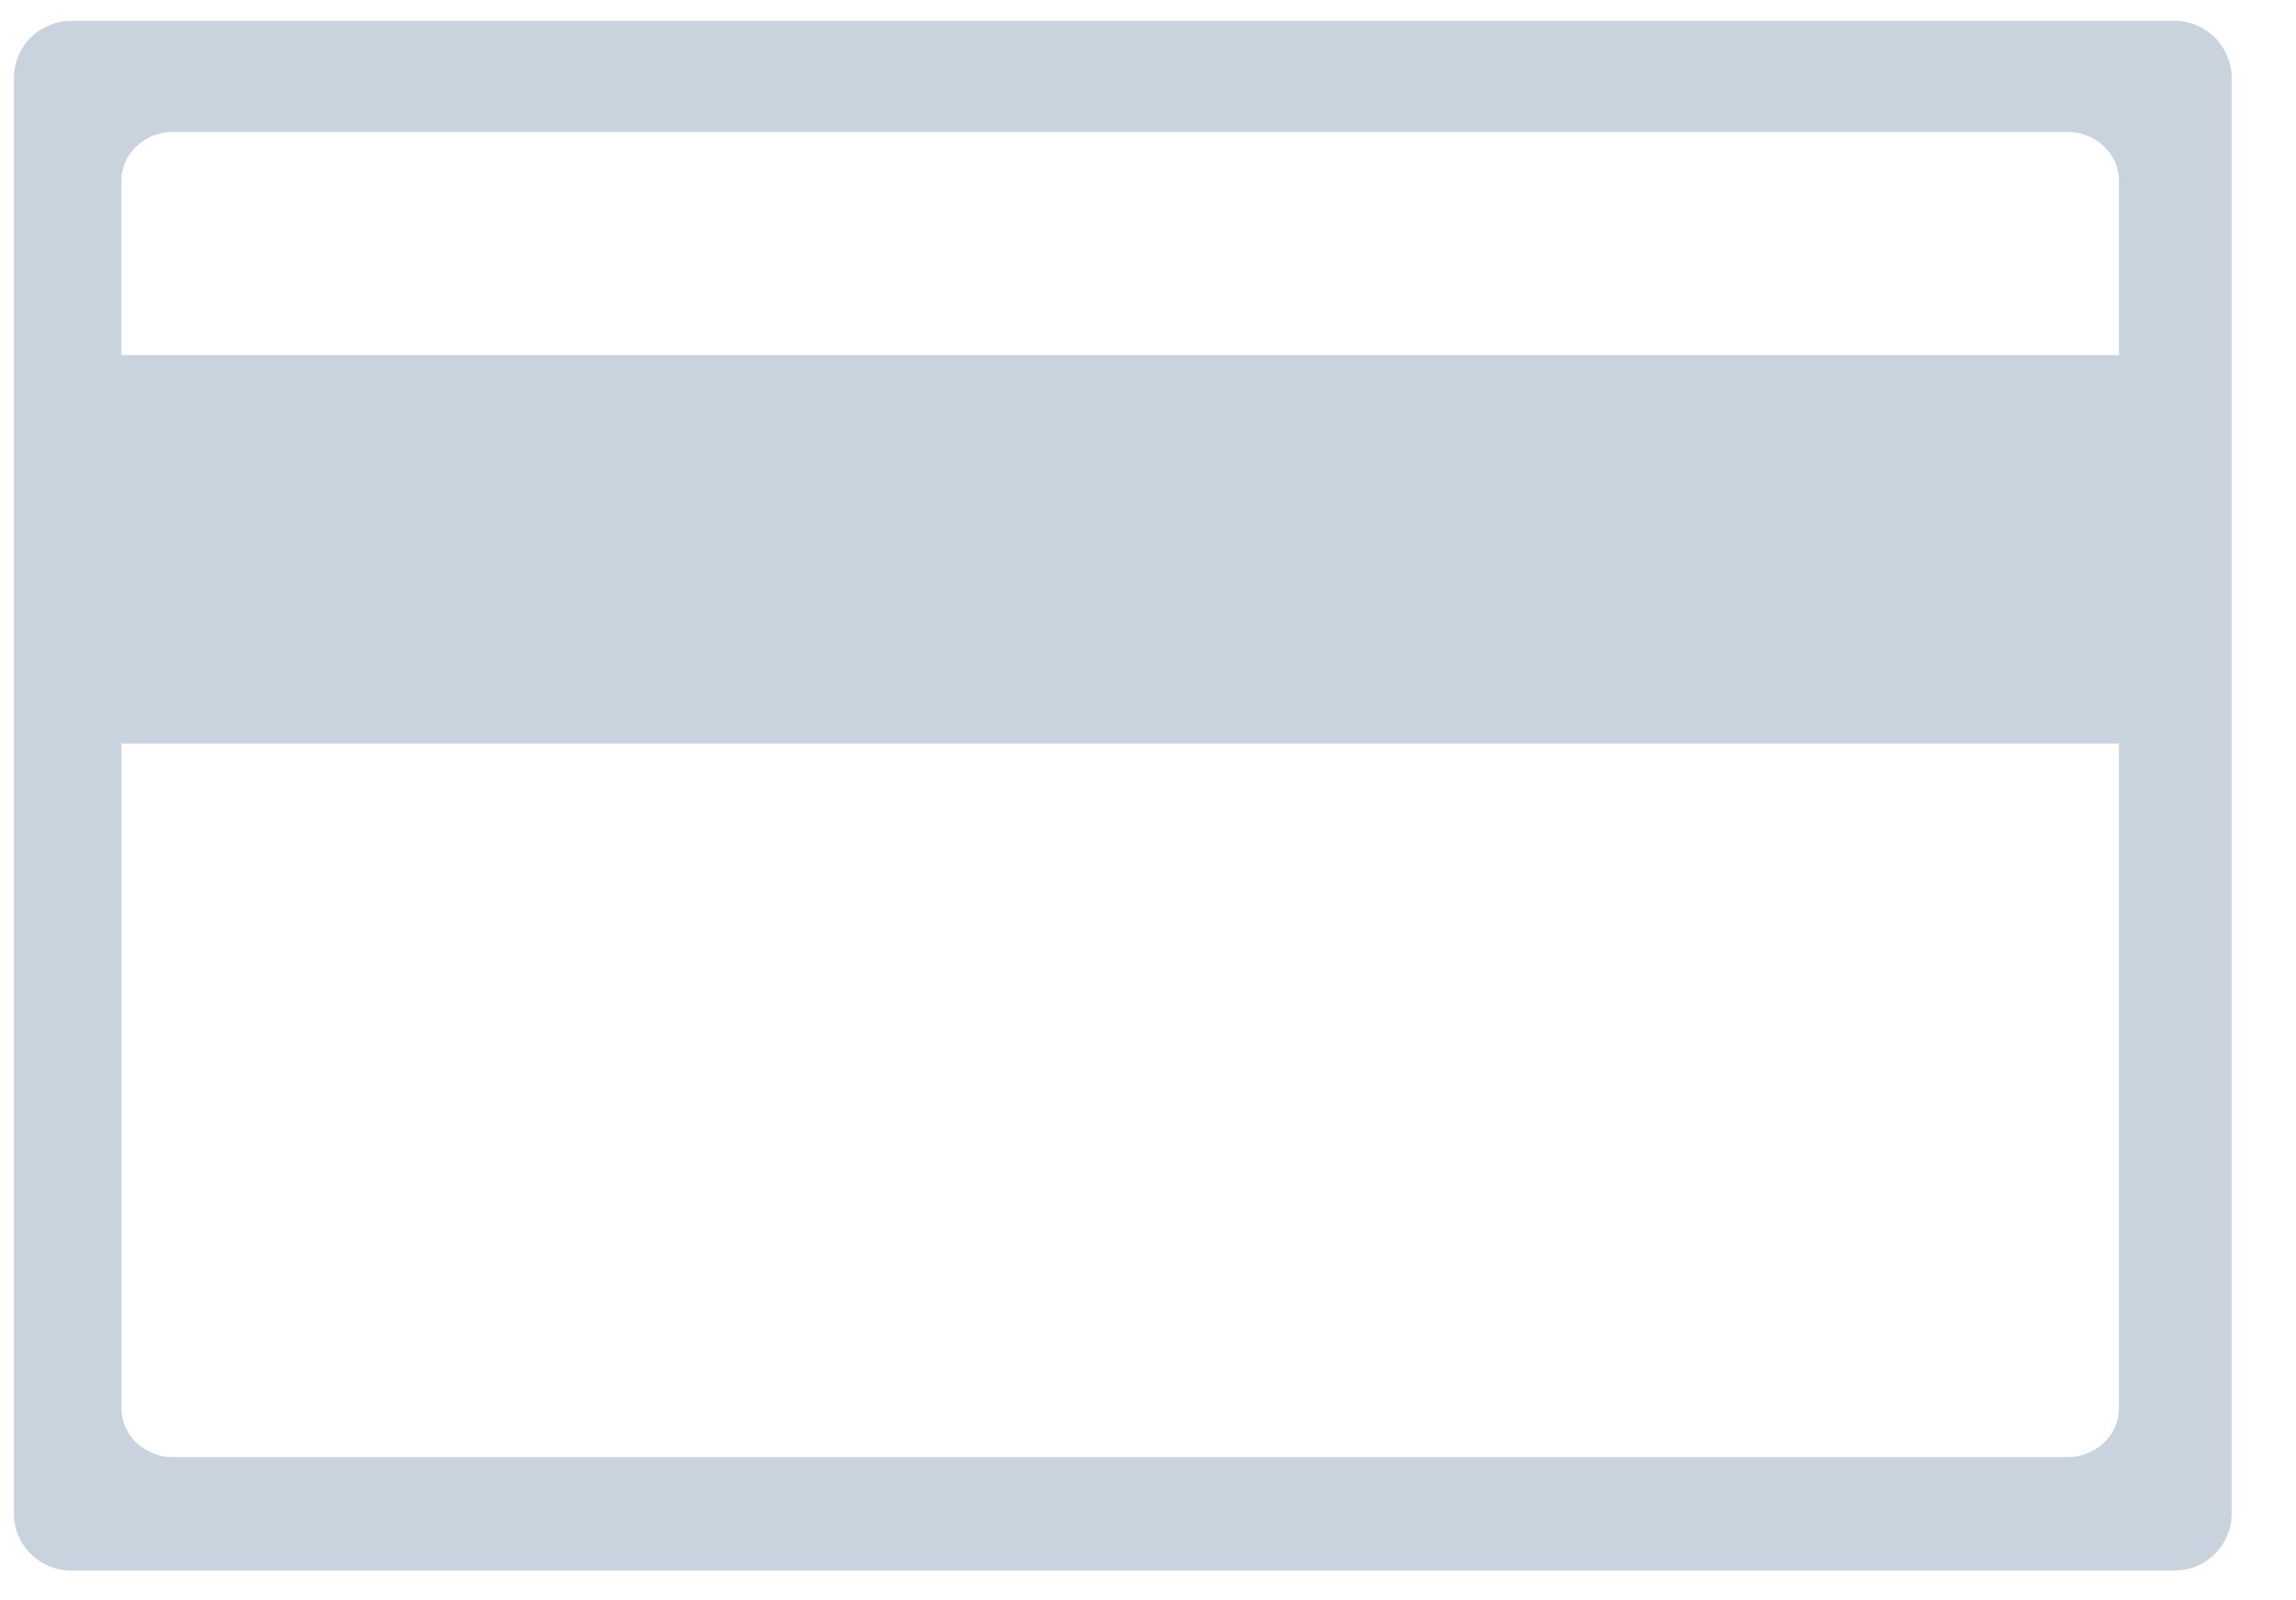 <svg width="33" height="23" viewBox="0 0 33 23" xmlns="http://www.w3.org/2000/svg"><title>FD687C87-3E24-4625-B114-C2B767340B1B</title><path d="M29.712 20.941H2.488c-.41 0-.742-.314-.742-.702v-9.552h28.709v9.552c0 .388-.332.702-.743.702M2.488 1.896h27.224c.411 0 .743.314.743.702v2.505H1.745V2.598c0-.388.333-.702.743-.702M31.251.3H1.024a.823.823 0 0 0-.824.821v20.63c0 .452.368.82.824.82h30.227a.82.82 0 0 0 .824-.82V1.12A.822.822 0 0 0 31.251.3" fill="#C9D3DD" fill-rule="evenodd"/></svg>